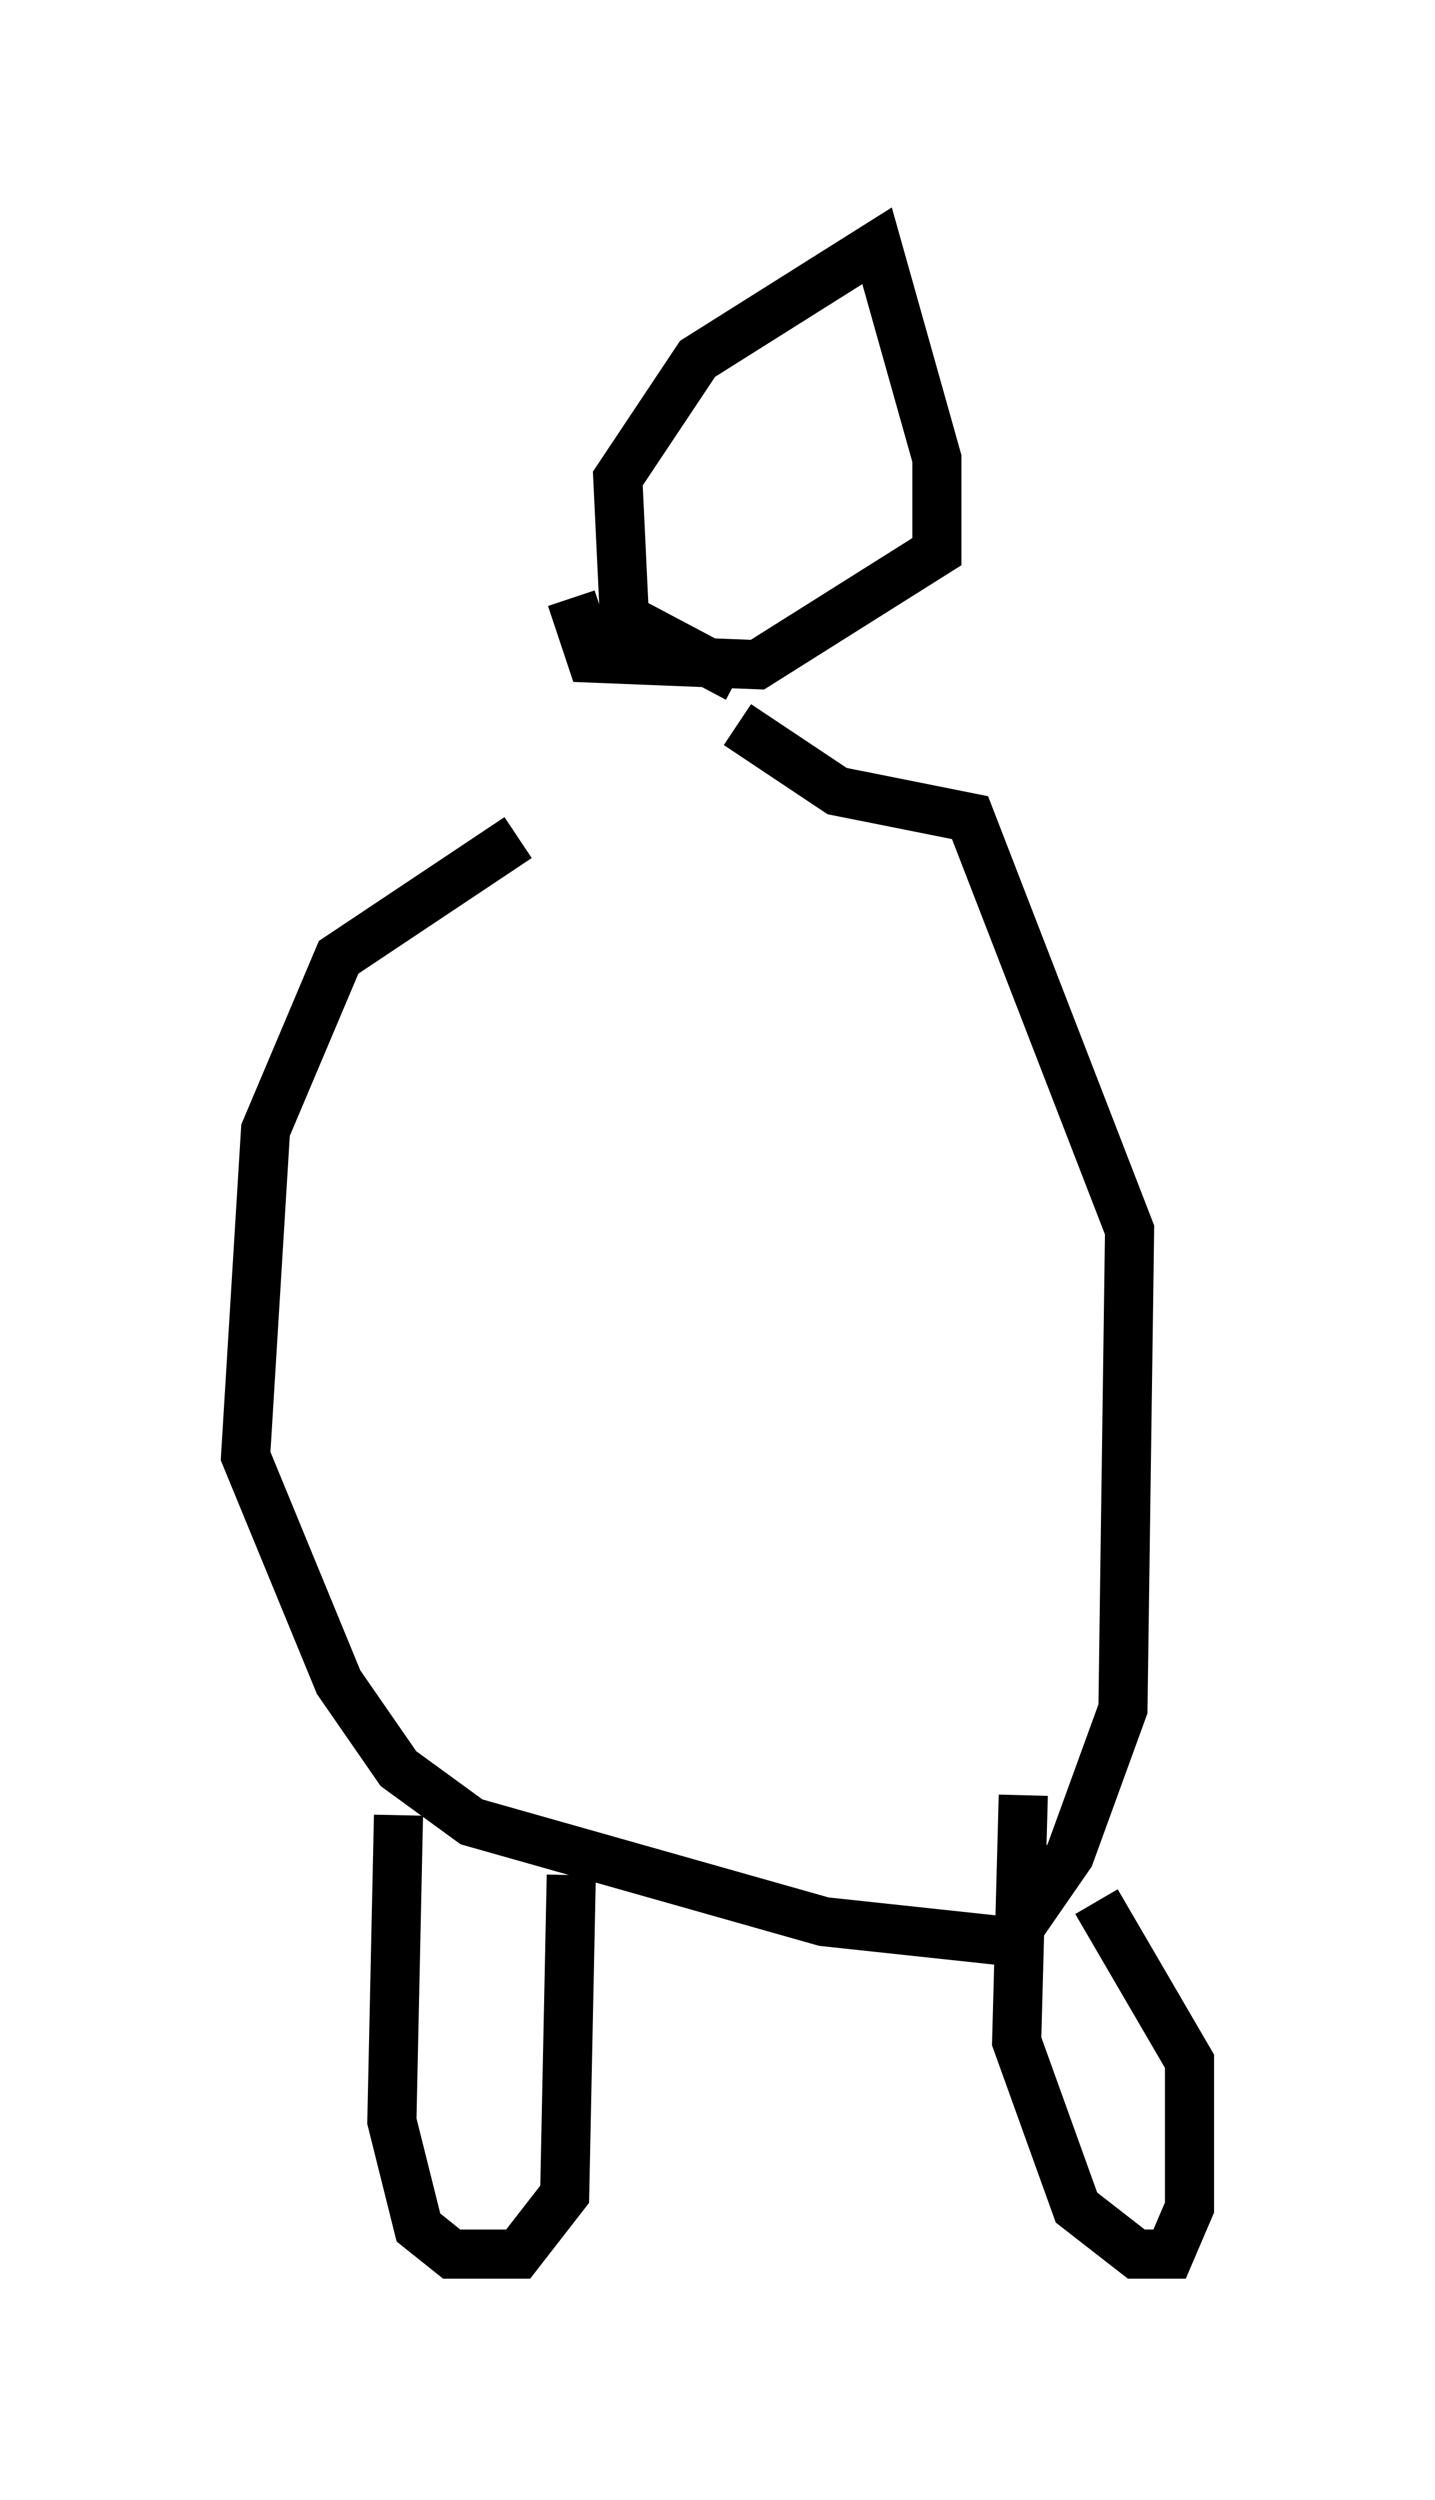 <?xml version="1.0" encoding="utf-8" ?>
<svg baseProfile="full" height="50.866" version="1.1" width="29.215" xmlns="http://www.w3.org/2000/svg" xmlns:ev="http://www.w3.org/2001/xml-events" xmlns:xlink="http://www.w3.org/1999/xlink"><defs /><rect fill="white" height="50.866" width="29.215" x="0" y="0" /><path d="M14.607, 15.013 m-4.059, 2.03 l-3.654, 2.436 -1.488, 3.518 l-0.406, 6.631 1.894, 4.601 l1.218, 1.759 1.488, 1.083 l7.172, 2.03 3.789, 0.406 l1.218, -1.759 1.083, -2.977 l0.135, -9.743 -3.248, -8.39 l-2.706, -0.541 -2.03, -1.353 m0.0, -0.947 l-2.3, -1.218 -0.135, -2.842 l1.624, -2.436 3.654, -2.3 l1.218, 4.33 0.0, 1.894 l-3.654, 2.3 -3.383, -0.135 l-0.406, -1.218 m-3.518, 24.763 l-0.135, 6.225 0.541, 2.165 l0.677, 0.541 1.353, 0.0 l0.947, -1.218 0.135, -6.495 m9.202, -1.624 l-0.135, 5.007 1.218, 3.383 l1.218, 0.947 0.677, 0.0 l0.406, -0.947 0.0, -2.977 l-1.894, -3.248 " fill="none" stroke="black" stroke-width="1" /></svg>